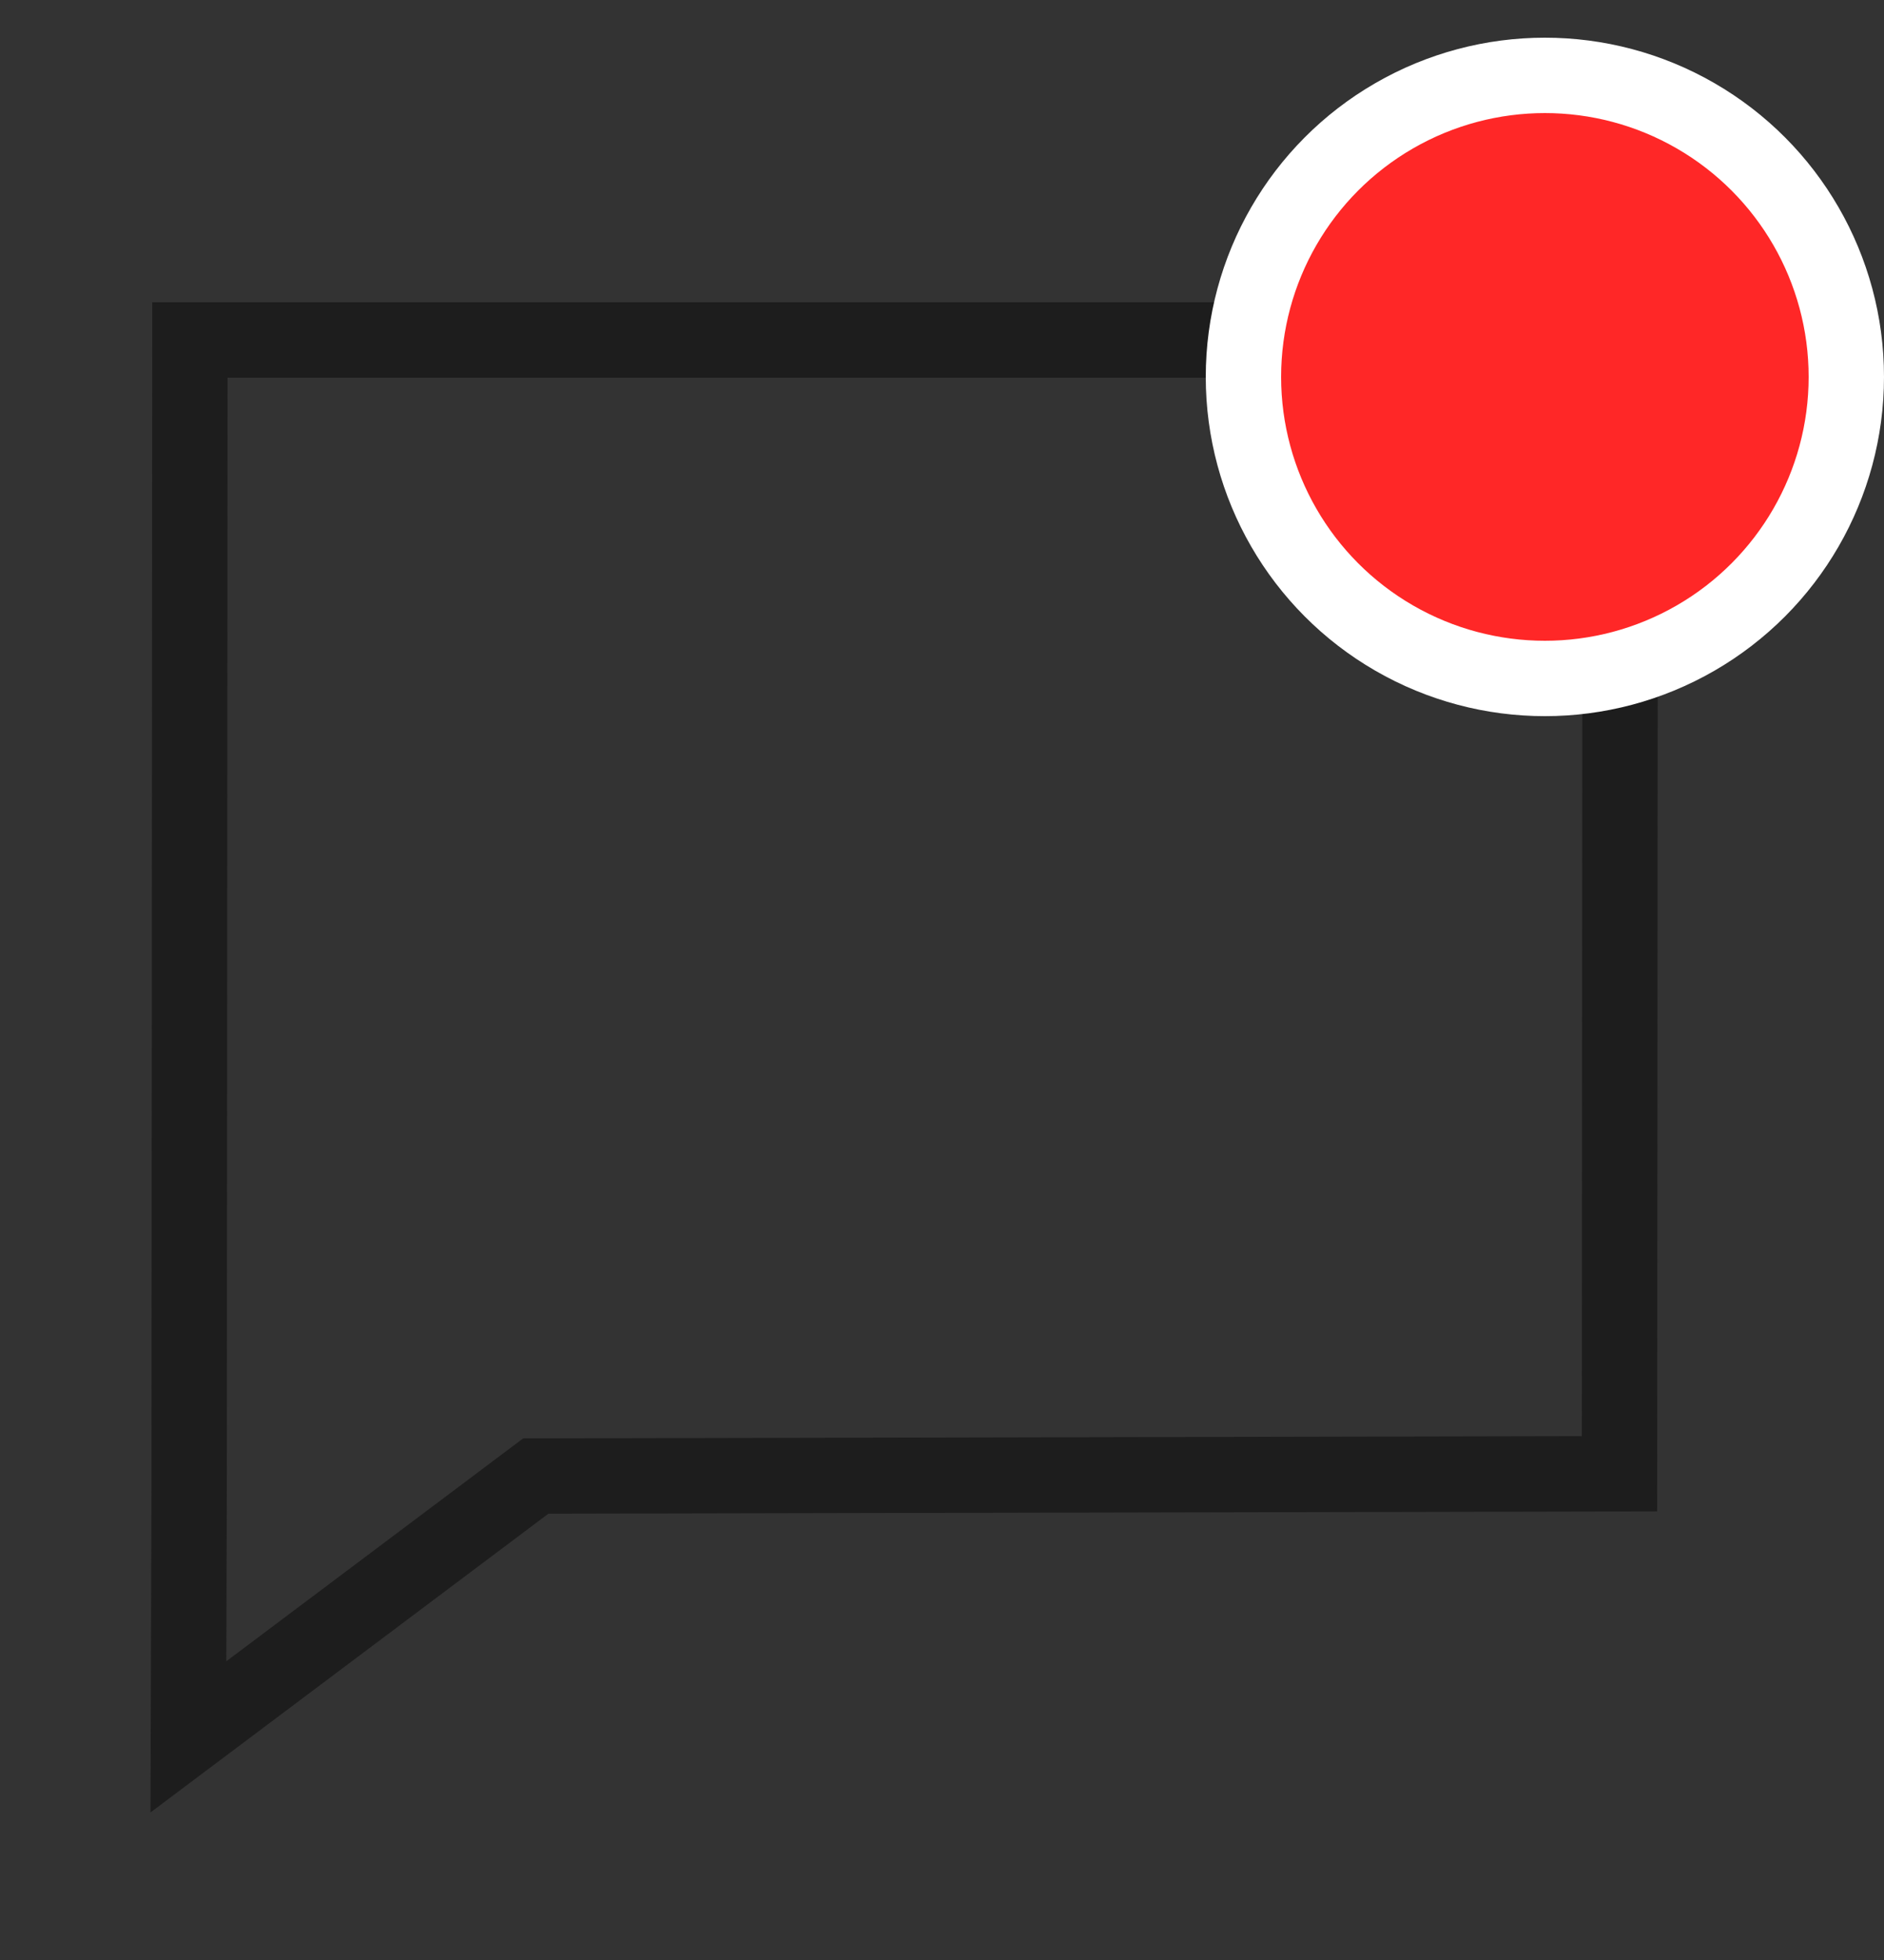 <svg width="25" height="26" viewBox="0 0 25 26" fill="none" xmlns="http://www.w3.org/2000/svg">
<rect x="0" y="0" width="25" height="26" fill="#333333" stroke="none"/>
<g clip-path="url(#clip0_5_242)">
<path d="M21.49 19.55L21.5 4.51H2.52L2.51 19.75L2.5 23.04L7.11 19.58L21.49 19.55Z" stroke="#1D1D1D" stroke-miterlimit="10"/>
</g>
<circle cx="20.5" cy="5" r="4" fill="#FF2727" stroke="white"/>
<defs>
<clipPath id="clip0_5_242">
<rect width="24" height="24" fill="white" transform="translate(0 2)"/>
</clipPath>
</defs>
</svg>
